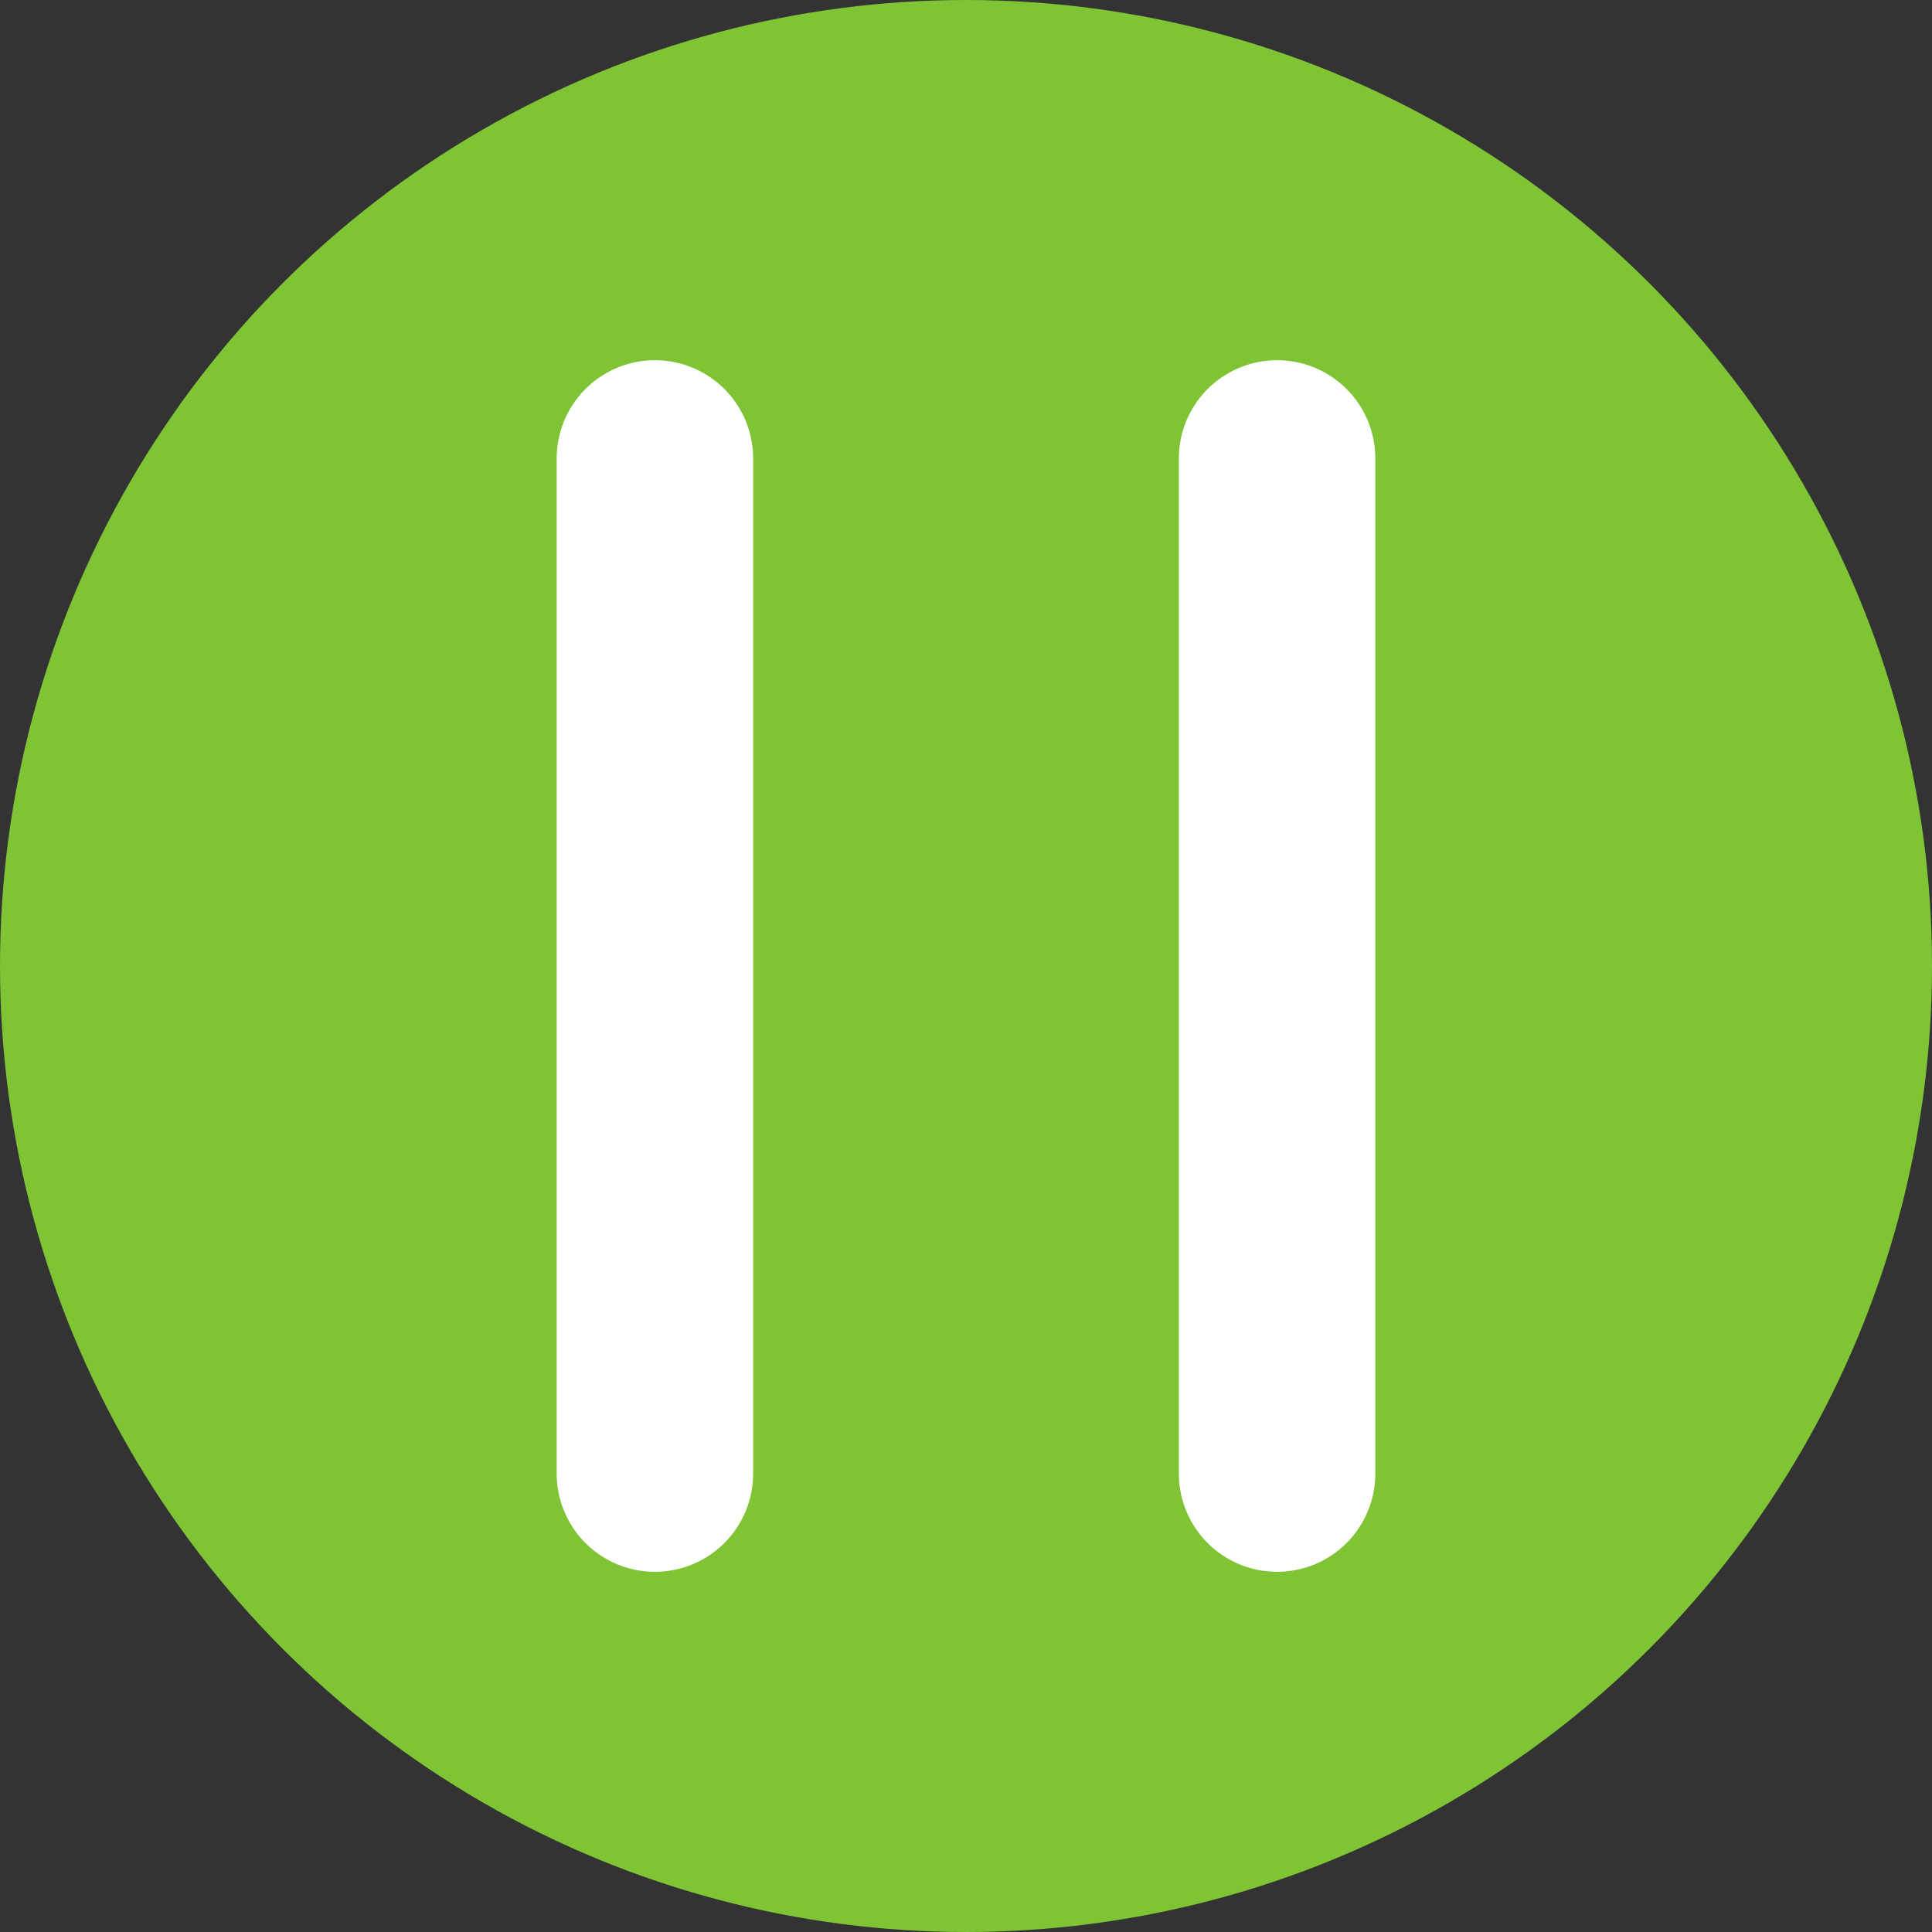 <svg xmlns="http://www.w3.org/2000/svg" viewBox="0 0 59 59">
  <rect x="0" y="0" width="59" height="59" fill="#333333" stroke="none"/>
  <defs>
    <style>
      .cls-1{fill:#7ec434;}
      .cls-2{fill:none;
            stroke:#fff;
            stroke-linecap:round;
            stroke-miterlimit:10;
            stroke-width:6px;}
    </style>
  </defs>
  <title>pauseBtn</title>
  <g id="Layer_2" data-name="Layer 2">
    <g id="pauseBtn">
      <g id="pauseBtn_grp">
        <circle id="bgCircle" class="cls-1" cx="29.5" cy="29.5" r="29.5"/>
        <line id="rightBar" class="cls-2" x1="39" y1="14" x2="39" y2="45"/>
        <line id="leftBar" class="cls-2" x1="20" y1="14" x2="20" y2="45"/>
      </g>
    </g>
  </g>
</svg>
